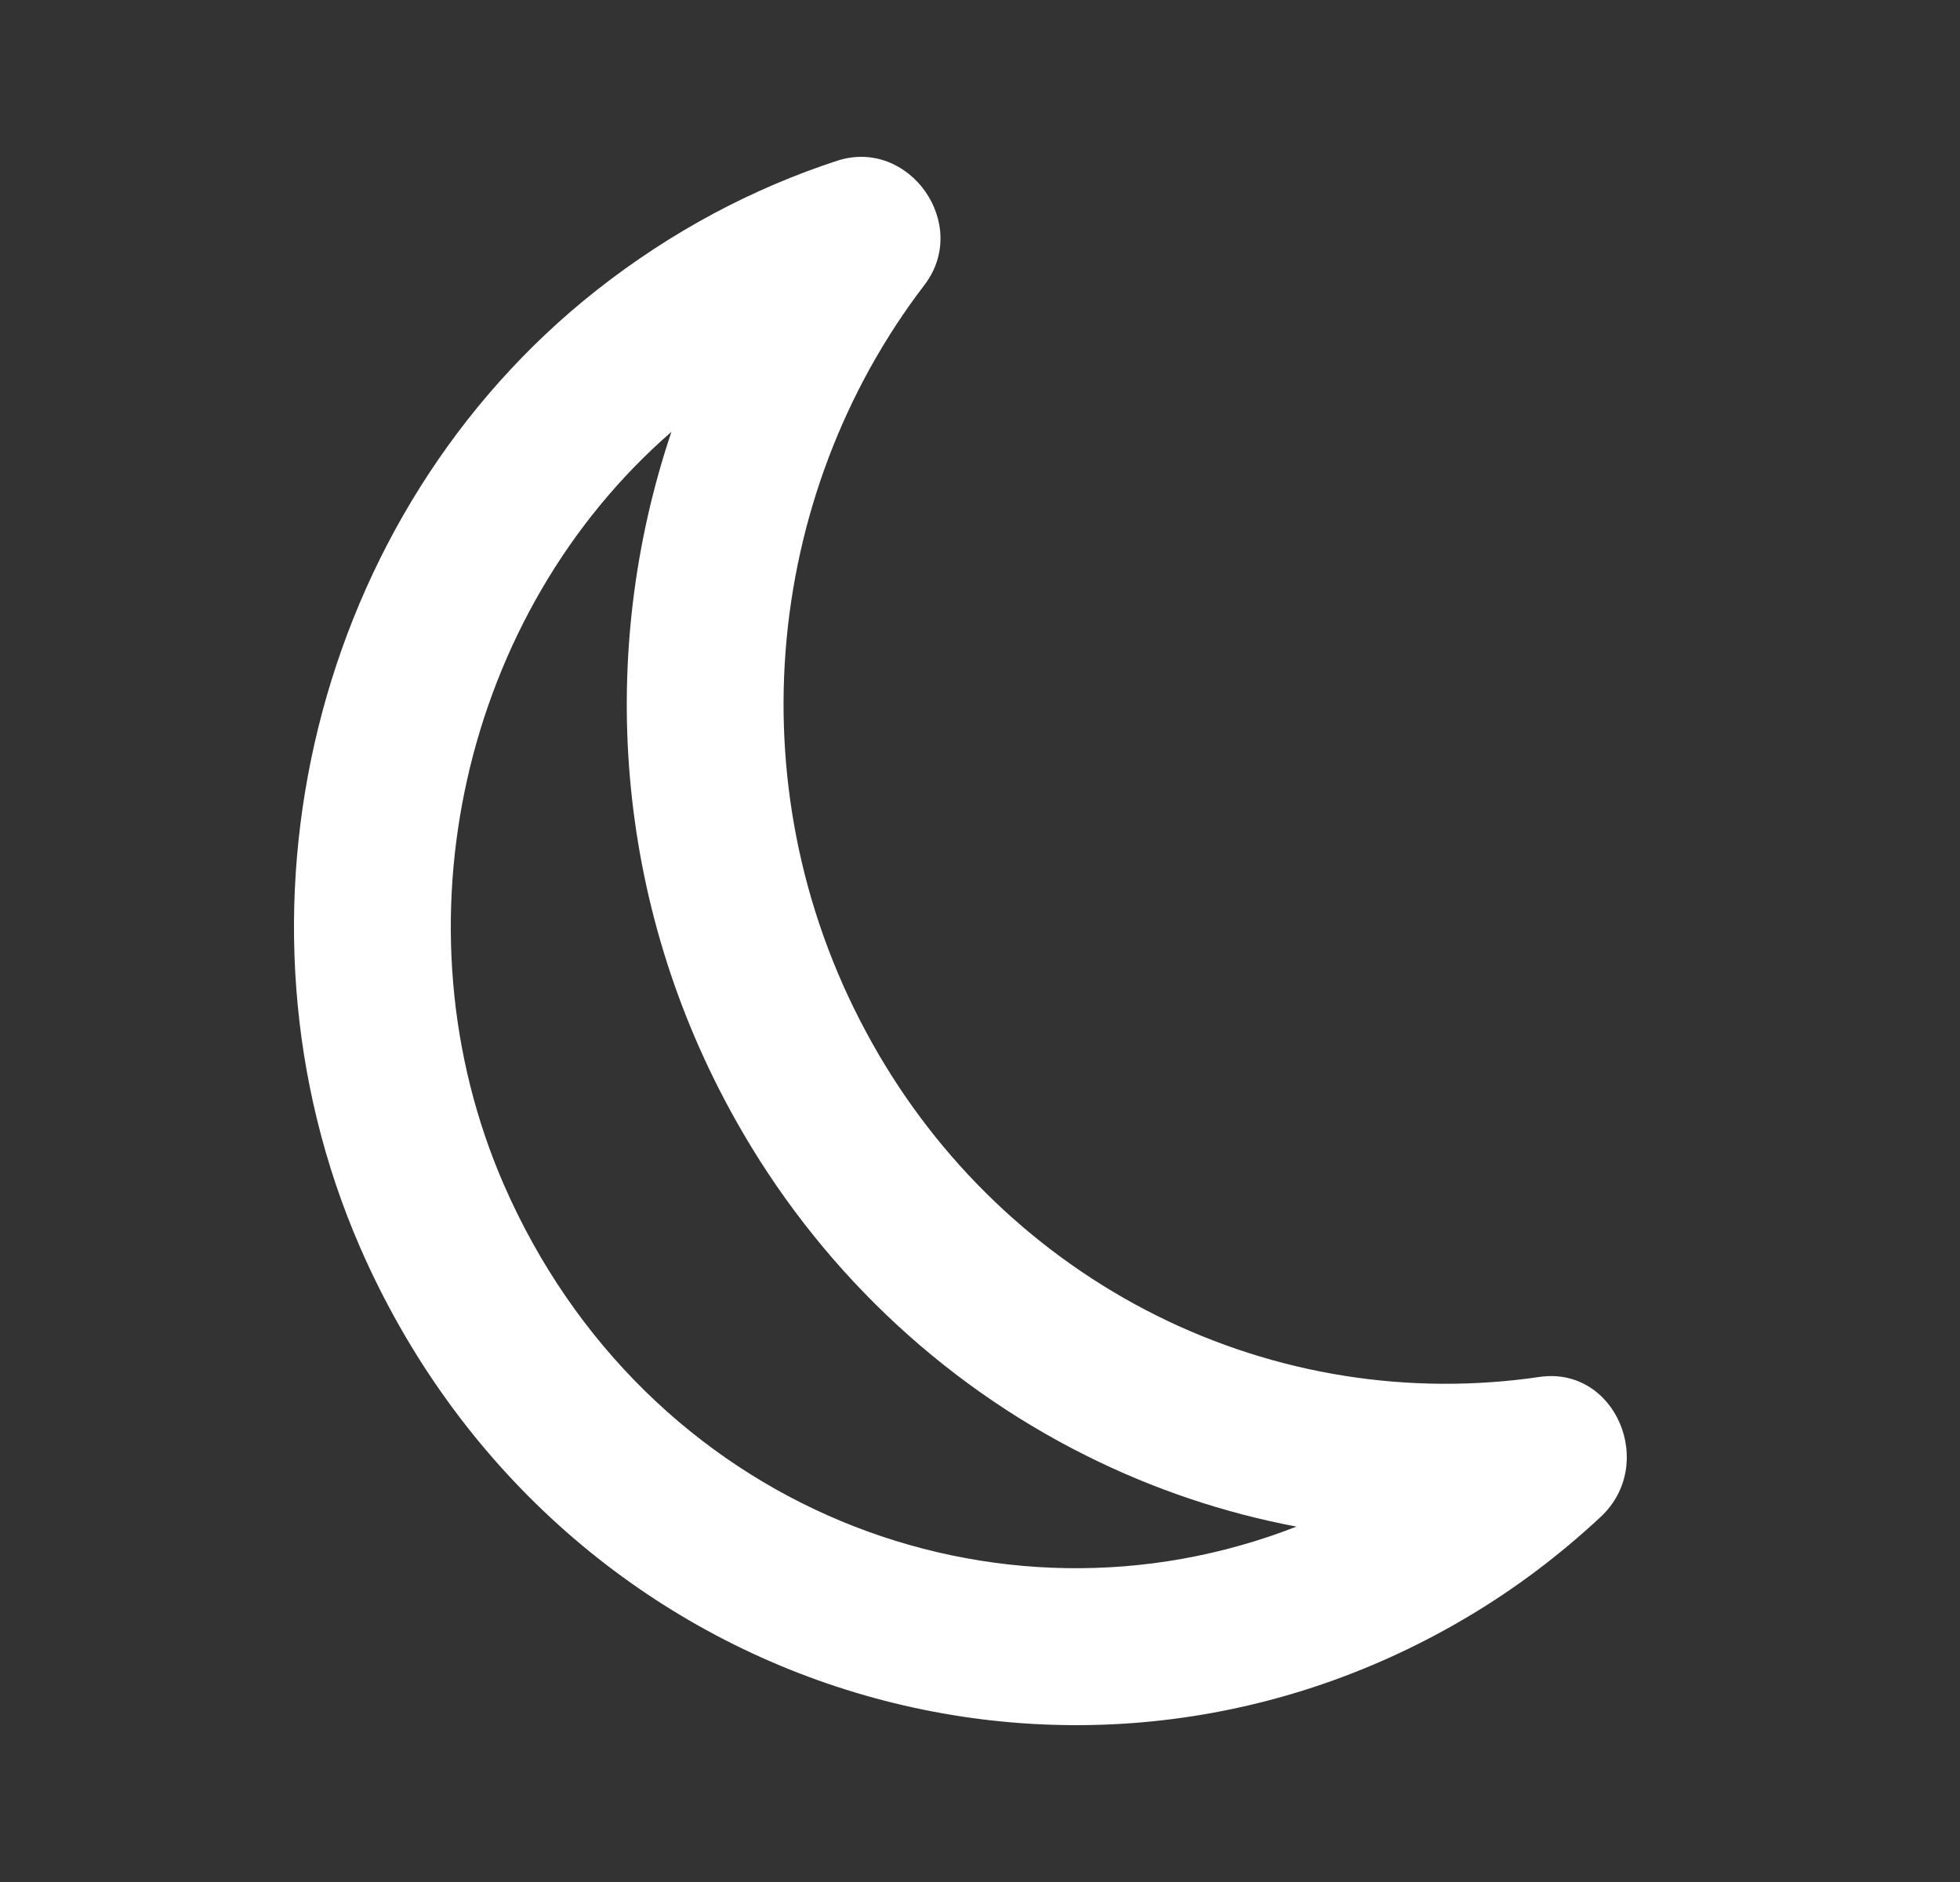 <svg width="25" height="24" viewBox="0 0 25 24" fill="none" xmlns="http://www.w3.org/2000/svg">
<rect x="0" y="0" width="25" height="24" fill="#333333" stroke="none"/>
<path fill-rule="evenodd" clip-rule="evenodd" d="M11.792 3.633C12.381 2.86 11.597 1.754 10.681 2.049C9.612 2.398 8.572 2.943 7.607 3.703C4.014 6.538 2.746 11.666 4.593 15.907C7.053 21.542 13.628 23.633 18.703 20.629C19.334 20.256 19.898 19.827 20.419 19.342C21.134 18.671 20.606 17.426 19.645 17.558C17.974 17.805 16.269 17.533 14.751 16.776C13.233 16.018 11.972 14.812 11.13 13.311C9.351 10.152 9.73 6.328 11.792 3.633ZM6.427 15.108C4.988 11.803 5.909 7.815 8.564 5.507C7.619 8.315 7.822 11.511 9.387 14.291C10.422 16.135 11.977 17.627 13.859 18.565C14.711 18.991 15.612 19.293 16.536 19.468C12.717 20.961 8.231 19.239 6.427 15.108Z" fill="white"/>
</svg>
